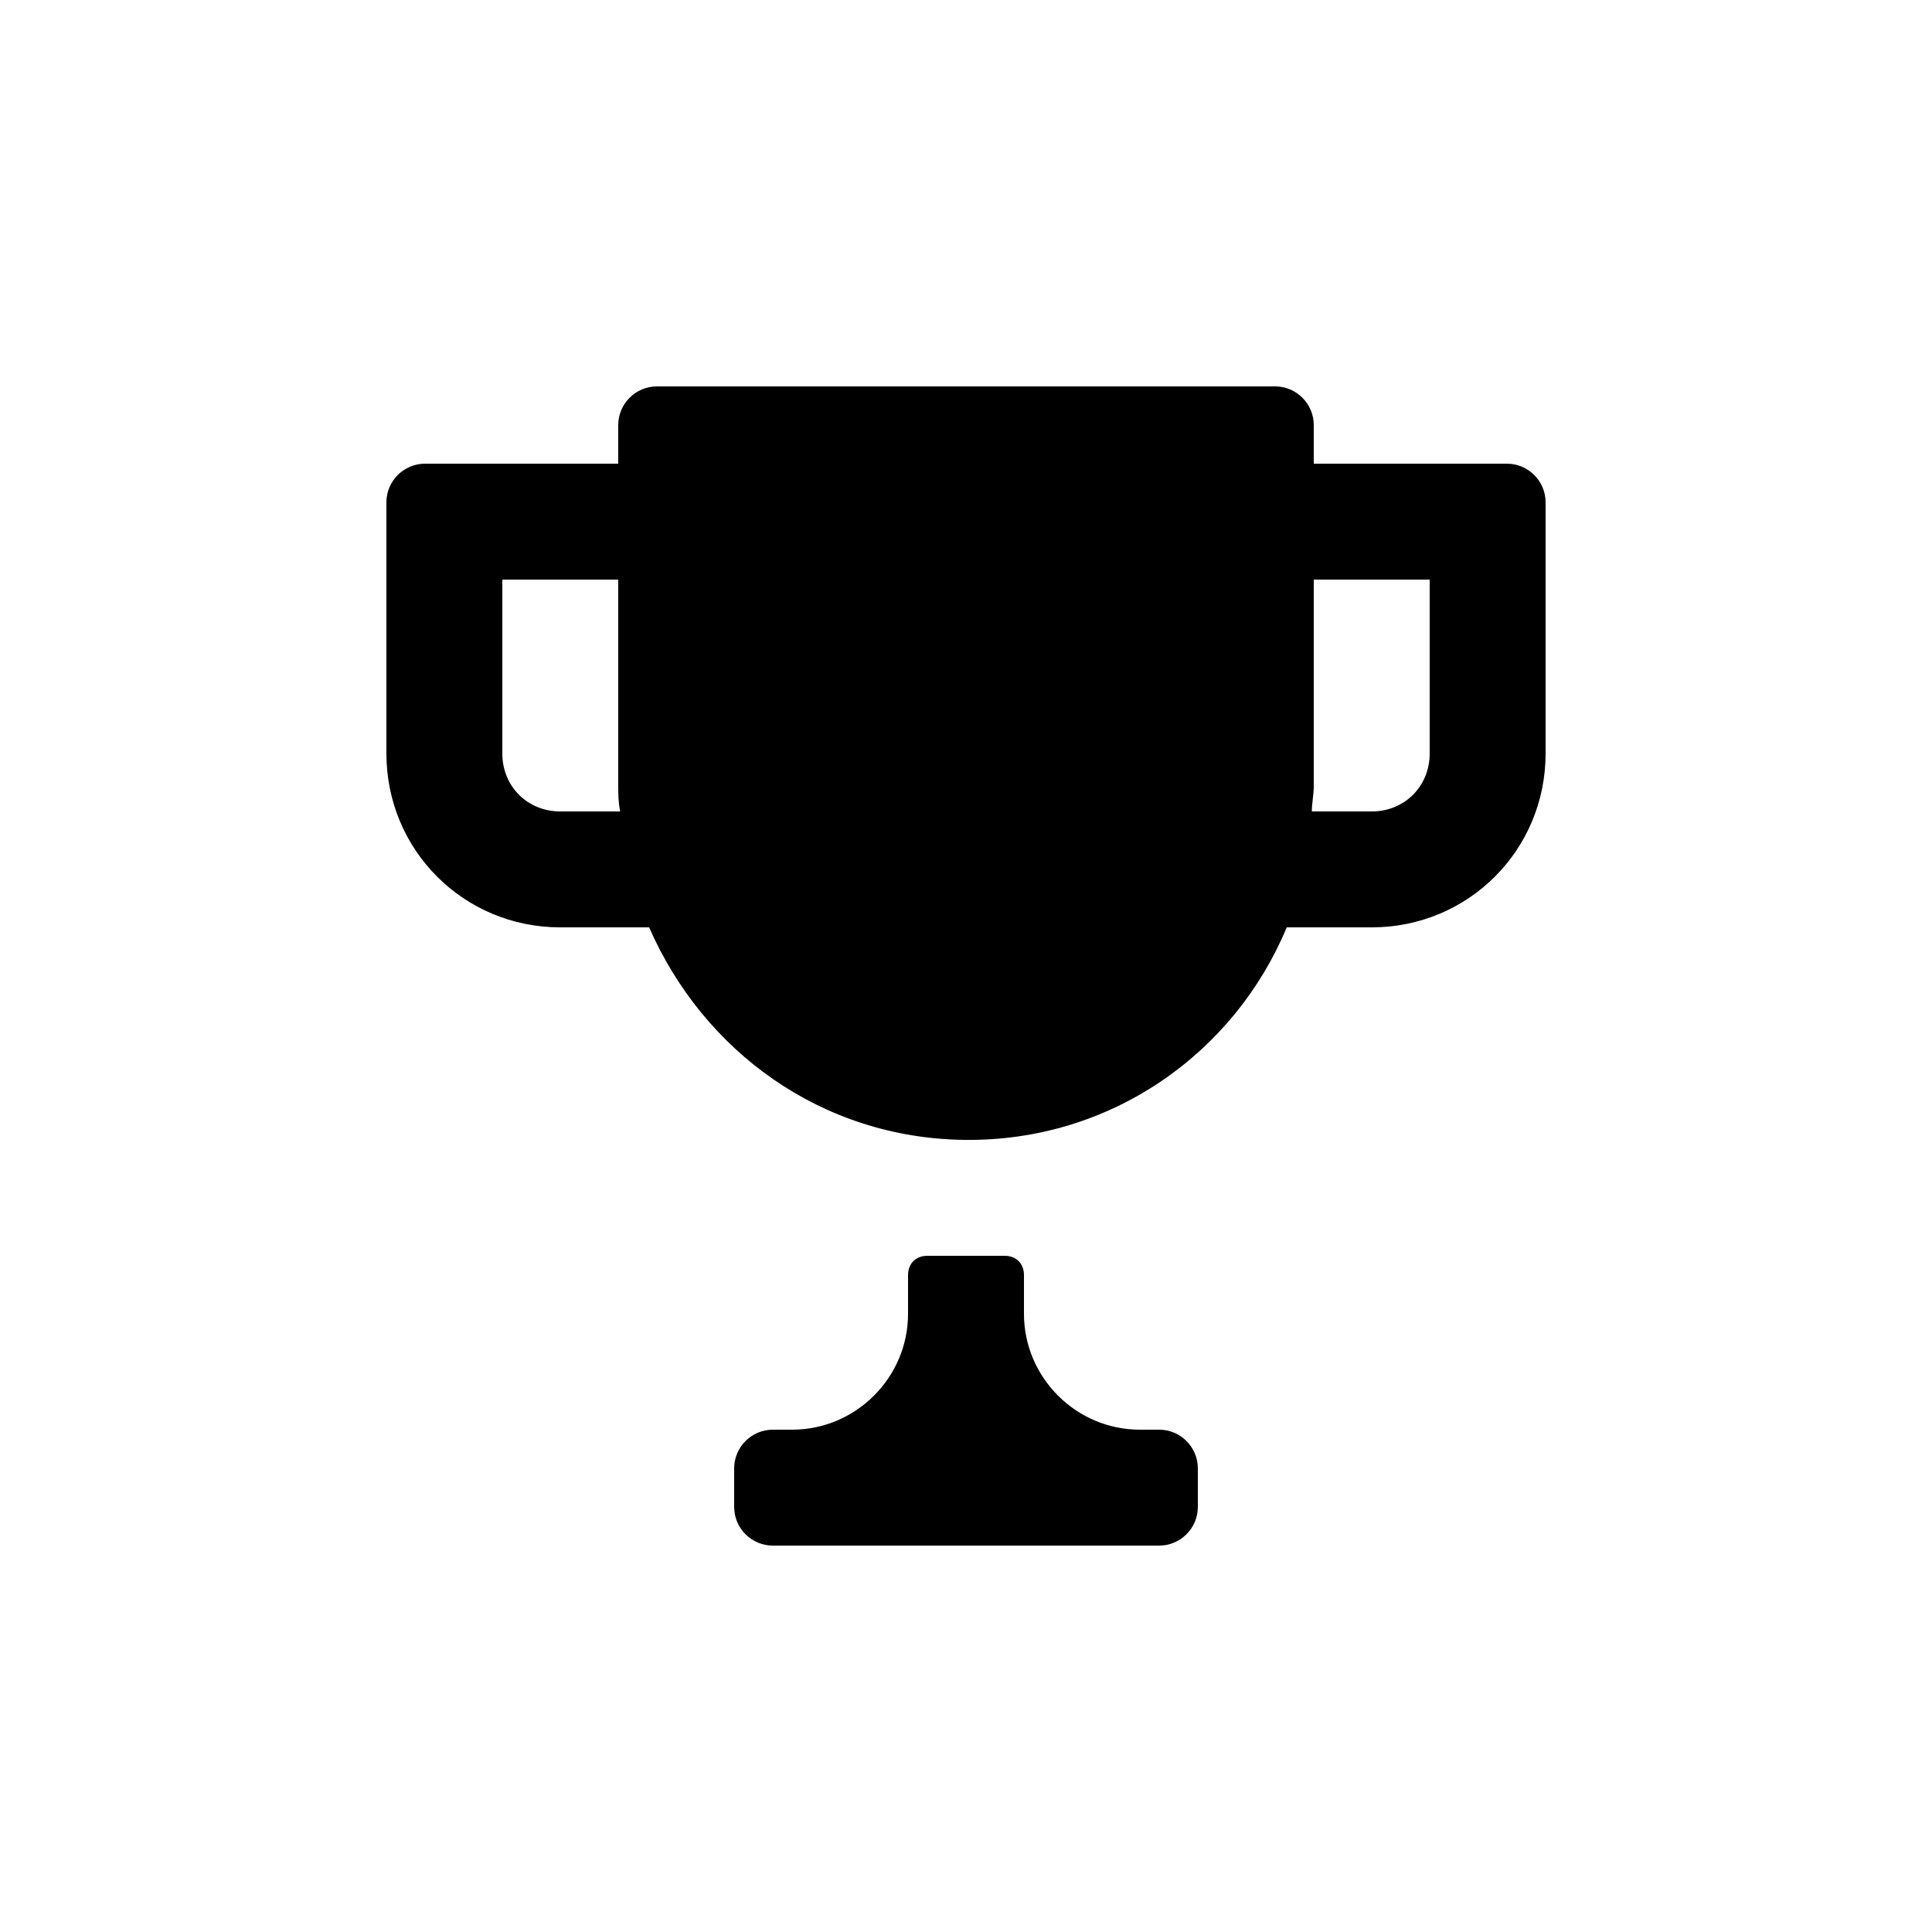<?xml version="1.0"?><svg xmlns="http://www.w3.org/2000/svg" width="100" height="100" viewBox="0 0 100 100"><g><path d="m78 24h-10v-2c0-1.1-0.9-2-2-2h-32c-1.1 0-2 0.9-2 2v2h-10c-1.1 0-2 0.9-2 2v13c0 5 4 9 9 9h4.6c2.8 6.4 8.9 10.9 16.3 11 7.6 0.1 14-4.5 16.7-11h4.4c5 0 9-4 9-9v-13c0-1.1-0.9-2-2-2z m-49 18c-1.7 0-3-1.3-3-3v-9h6v10.6c0 0.5 0 0.9 0.1 1.4h-3.1z m45-3c0 1.7-1.3 3-3 3h-3.1c0-0.4 0.1-0.9 0.1-1.3v-10.7h6v9z m-14 35h-1c-3.3 0-6-2.7-6-6v-2c0-0.6-0.4-1-1-1h-4c-0.6 0-1 0.4-1 1v2c0 3.3-2.7 6-6 6h-1c-1.1 0-2 0.9-2 2v2c0 1.1 0.9 2 2 2h20c1.1 0 2-0.9 2-2v-2c0-1.1-0.9-2-2-2z"></path></g></svg>